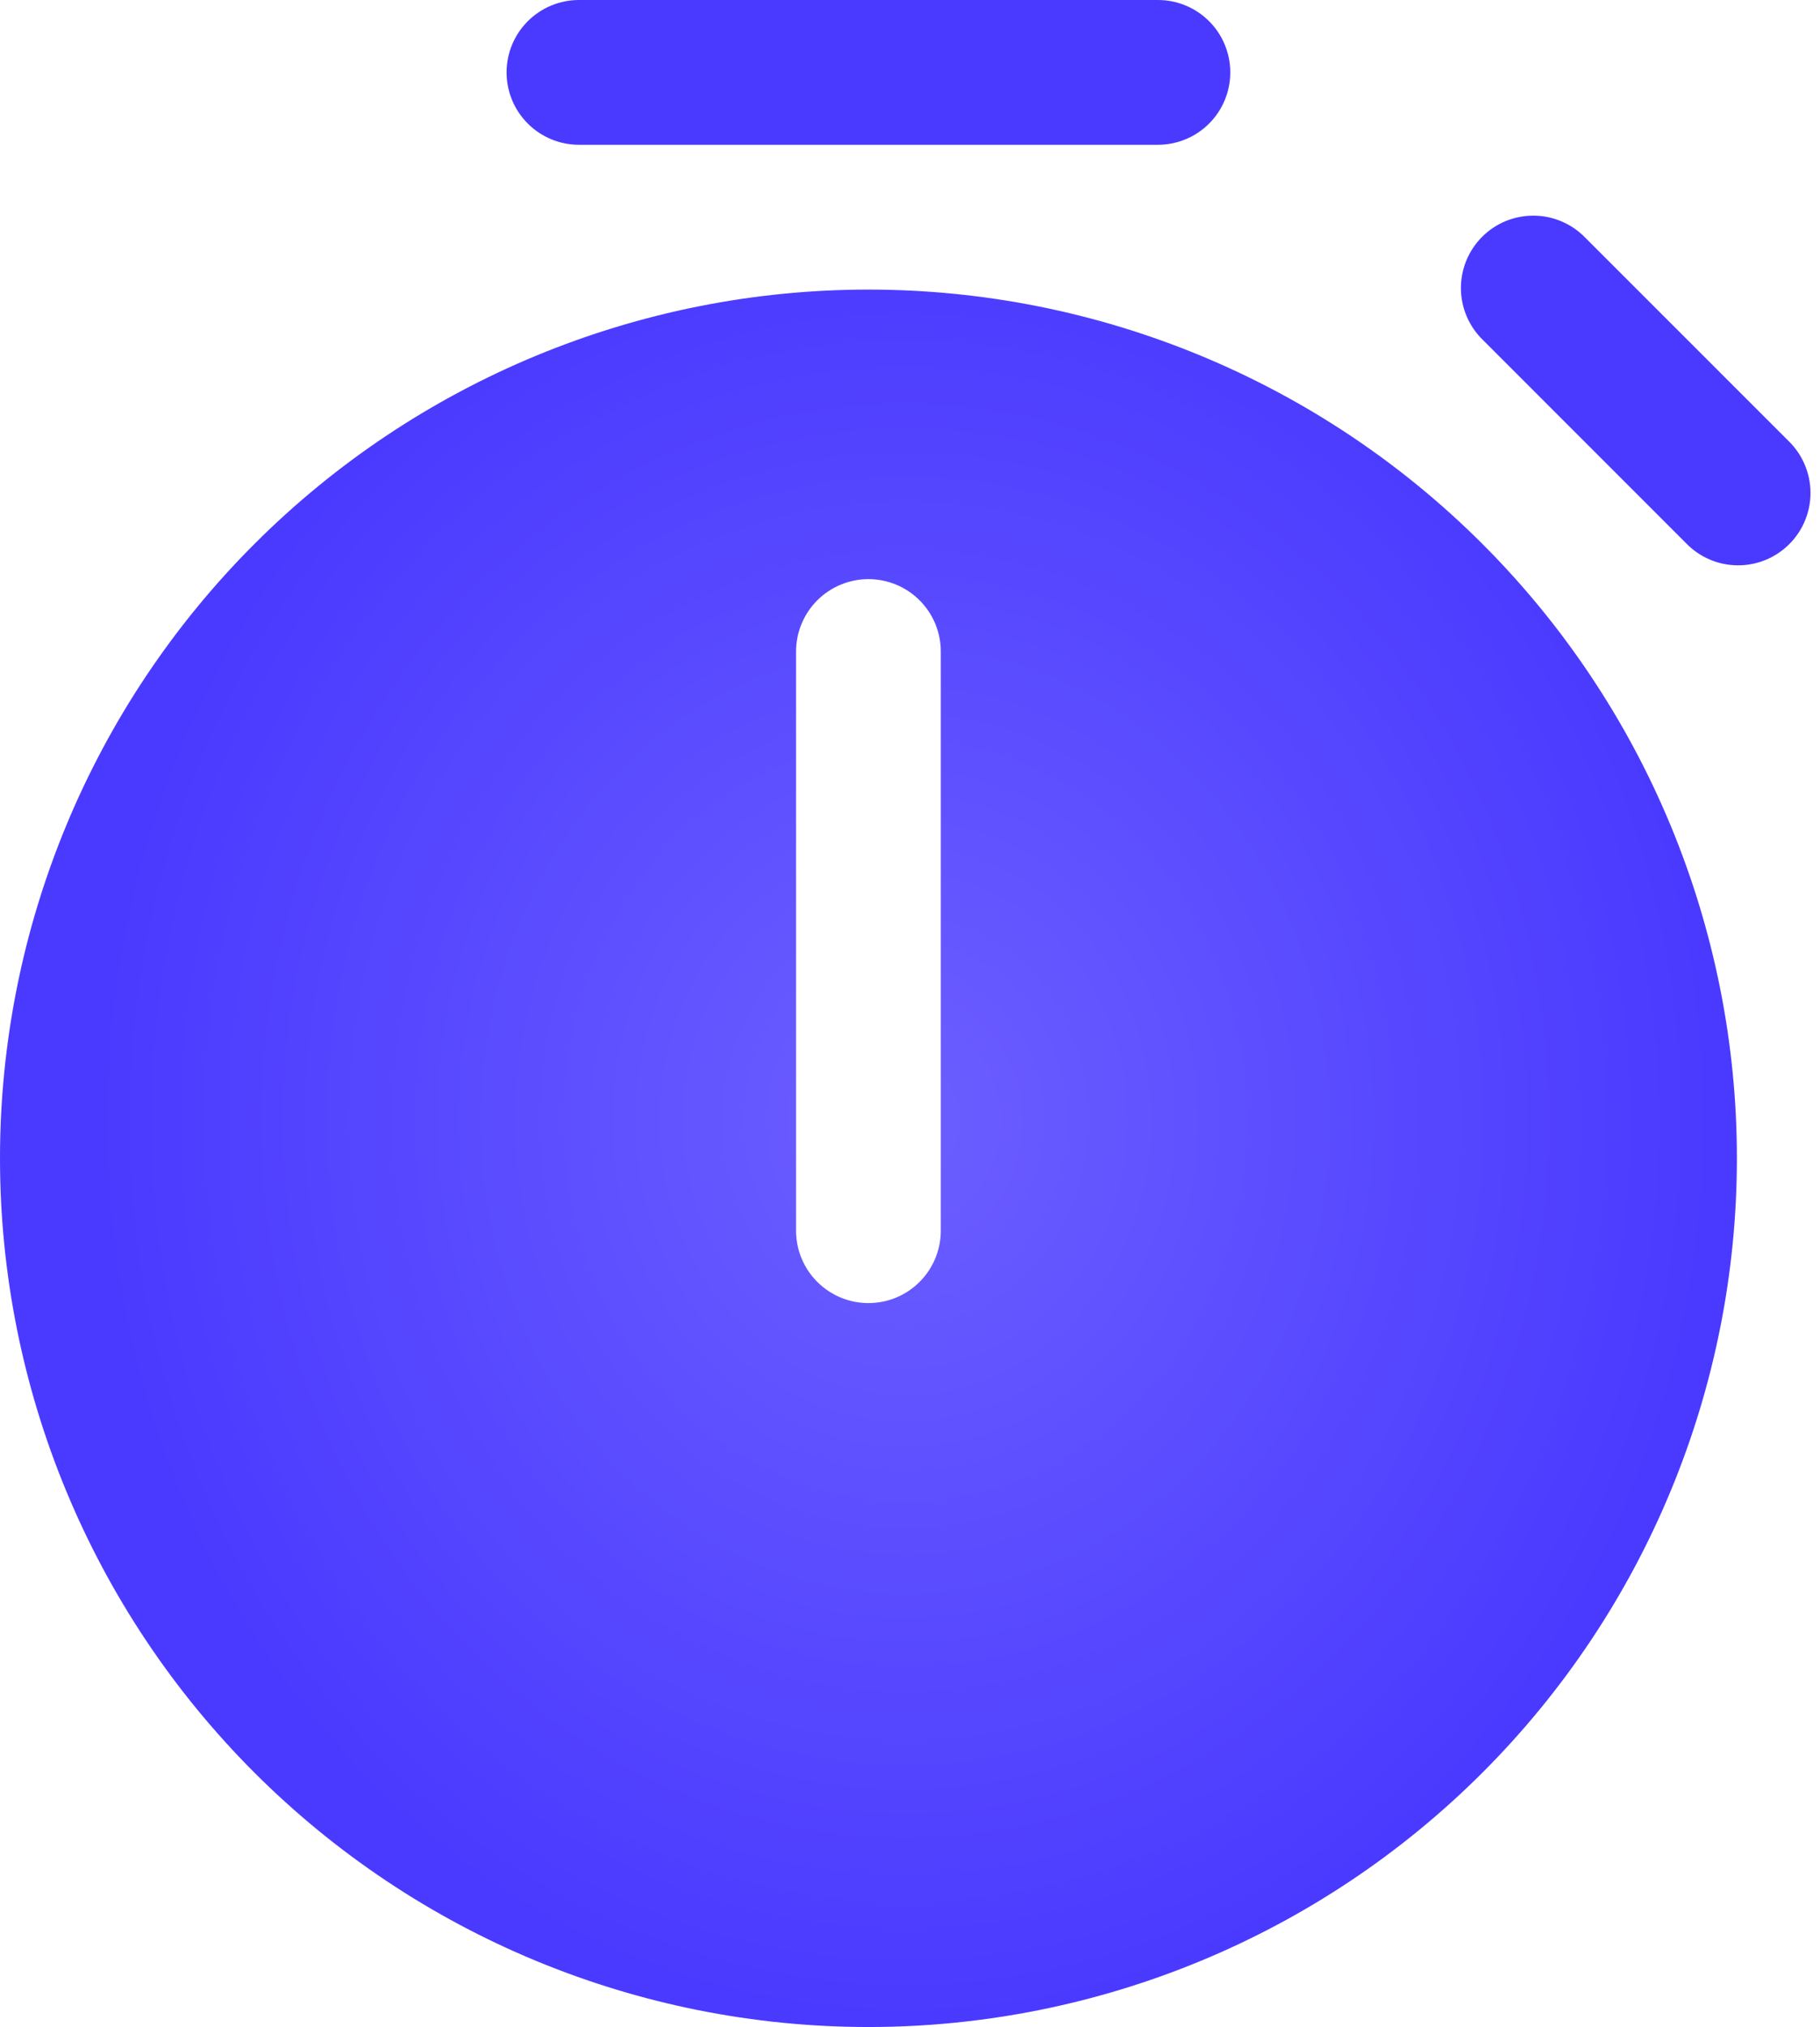 <svg width="53" height="59" viewBox="0 0 53 59" fill="none" xmlns="http://www.w3.org/2000/svg">
<path d="M14.752 2.107C14.752 1.548 14.974 1.012 15.37 0.617C15.765 0.222 16.301 0 16.86 0H33.72C34.279 0 34.815 0.222 35.21 0.617C35.605 1.012 35.827 1.548 35.827 2.107C35.827 2.666 35.605 3.202 35.21 3.597C34.815 3.992 34.279 4.214 33.72 4.214H16.86C16.301 4.214 15.765 3.992 15.37 3.597C14.974 3.202 14.752 2.666 14.752 2.107ZM25.29 59C31.997 59 38.43 56.336 43.172 51.594C47.915 46.852 50.58 40.42 50.58 33.714C50.58 27.008 47.915 20.577 43.172 15.835C38.43 11.093 31.997 8.429 25.29 8.429C18.582 8.429 12.15 11.093 7.407 15.835C2.664 20.577 0 27.008 0 33.714C0 40.42 2.664 46.852 7.407 51.594C12.15 56.336 18.582 59 25.29 59ZM25.29 16.857C25.849 16.857 26.385 17.079 26.78 17.474C27.175 17.869 27.397 18.405 27.397 18.964V35.821C27.397 36.38 27.175 36.916 26.78 37.311C26.385 37.707 25.849 37.929 25.29 37.929C24.731 37.929 24.195 37.707 23.799 37.311C23.404 36.916 23.182 36.38 23.182 35.821V18.964C23.182 18.405 23.404 17.869 23.799 17.474C24.195 17.079 24.731 16.857 25.29 16.857ZM46.166 6.92C45.972 6.719 45.739 6.558 45.482 6.448C45.225 6.337 44.949 6.279 44.669 6.277C44.389 6.274 44.111 6.328 43.852 6.433C43.593 6.539 43.358 6.696 43.16 6.894C42.962 7.092 42.806 7.327 42.7 7.586C42.594 7.845 42.541 8.122 42.543 8.402C42.546 8.682 42.604 8.958 42.714 9.215C42.825 9.472 42.985 9.705 43.187 9.899L49.1 15.812C49.294 16.013 49.527 16.174 49.784 16.284C50.041 16.395 50.318 16.453 50.598 16.455C50.877 16.458 51.155 16.404 51.414 16.298C51.673 16.192 51.908 16.036 52.106 15.838C52.304 15.64 52.461 15.405 52.566 15.146C52.672 14.887 52.726 14.61 52.723 14.33C52.721 14.05 52.663 13.774 52.552 13.517C52.442 13.259 52.281 13.027 52.08 12.832L46.166 6.92Z" fill="url(#paint0_radial_52_1522)"/>
<defs>
<radialGradient id="paint0_radial_52_1522" cx="0" cy="0" r="1" gradientUnits="userSpaceOnUse" gradientTransform="translate(26.362 32.638) rotate(90) scale(26.362 23.557)">
<stop offset="0.023" stop-color="#6B5EFF"/>
<stop offset="1" stop-color="#4A3AFF"/>
</radialGradient>
</defs>
</svg>
